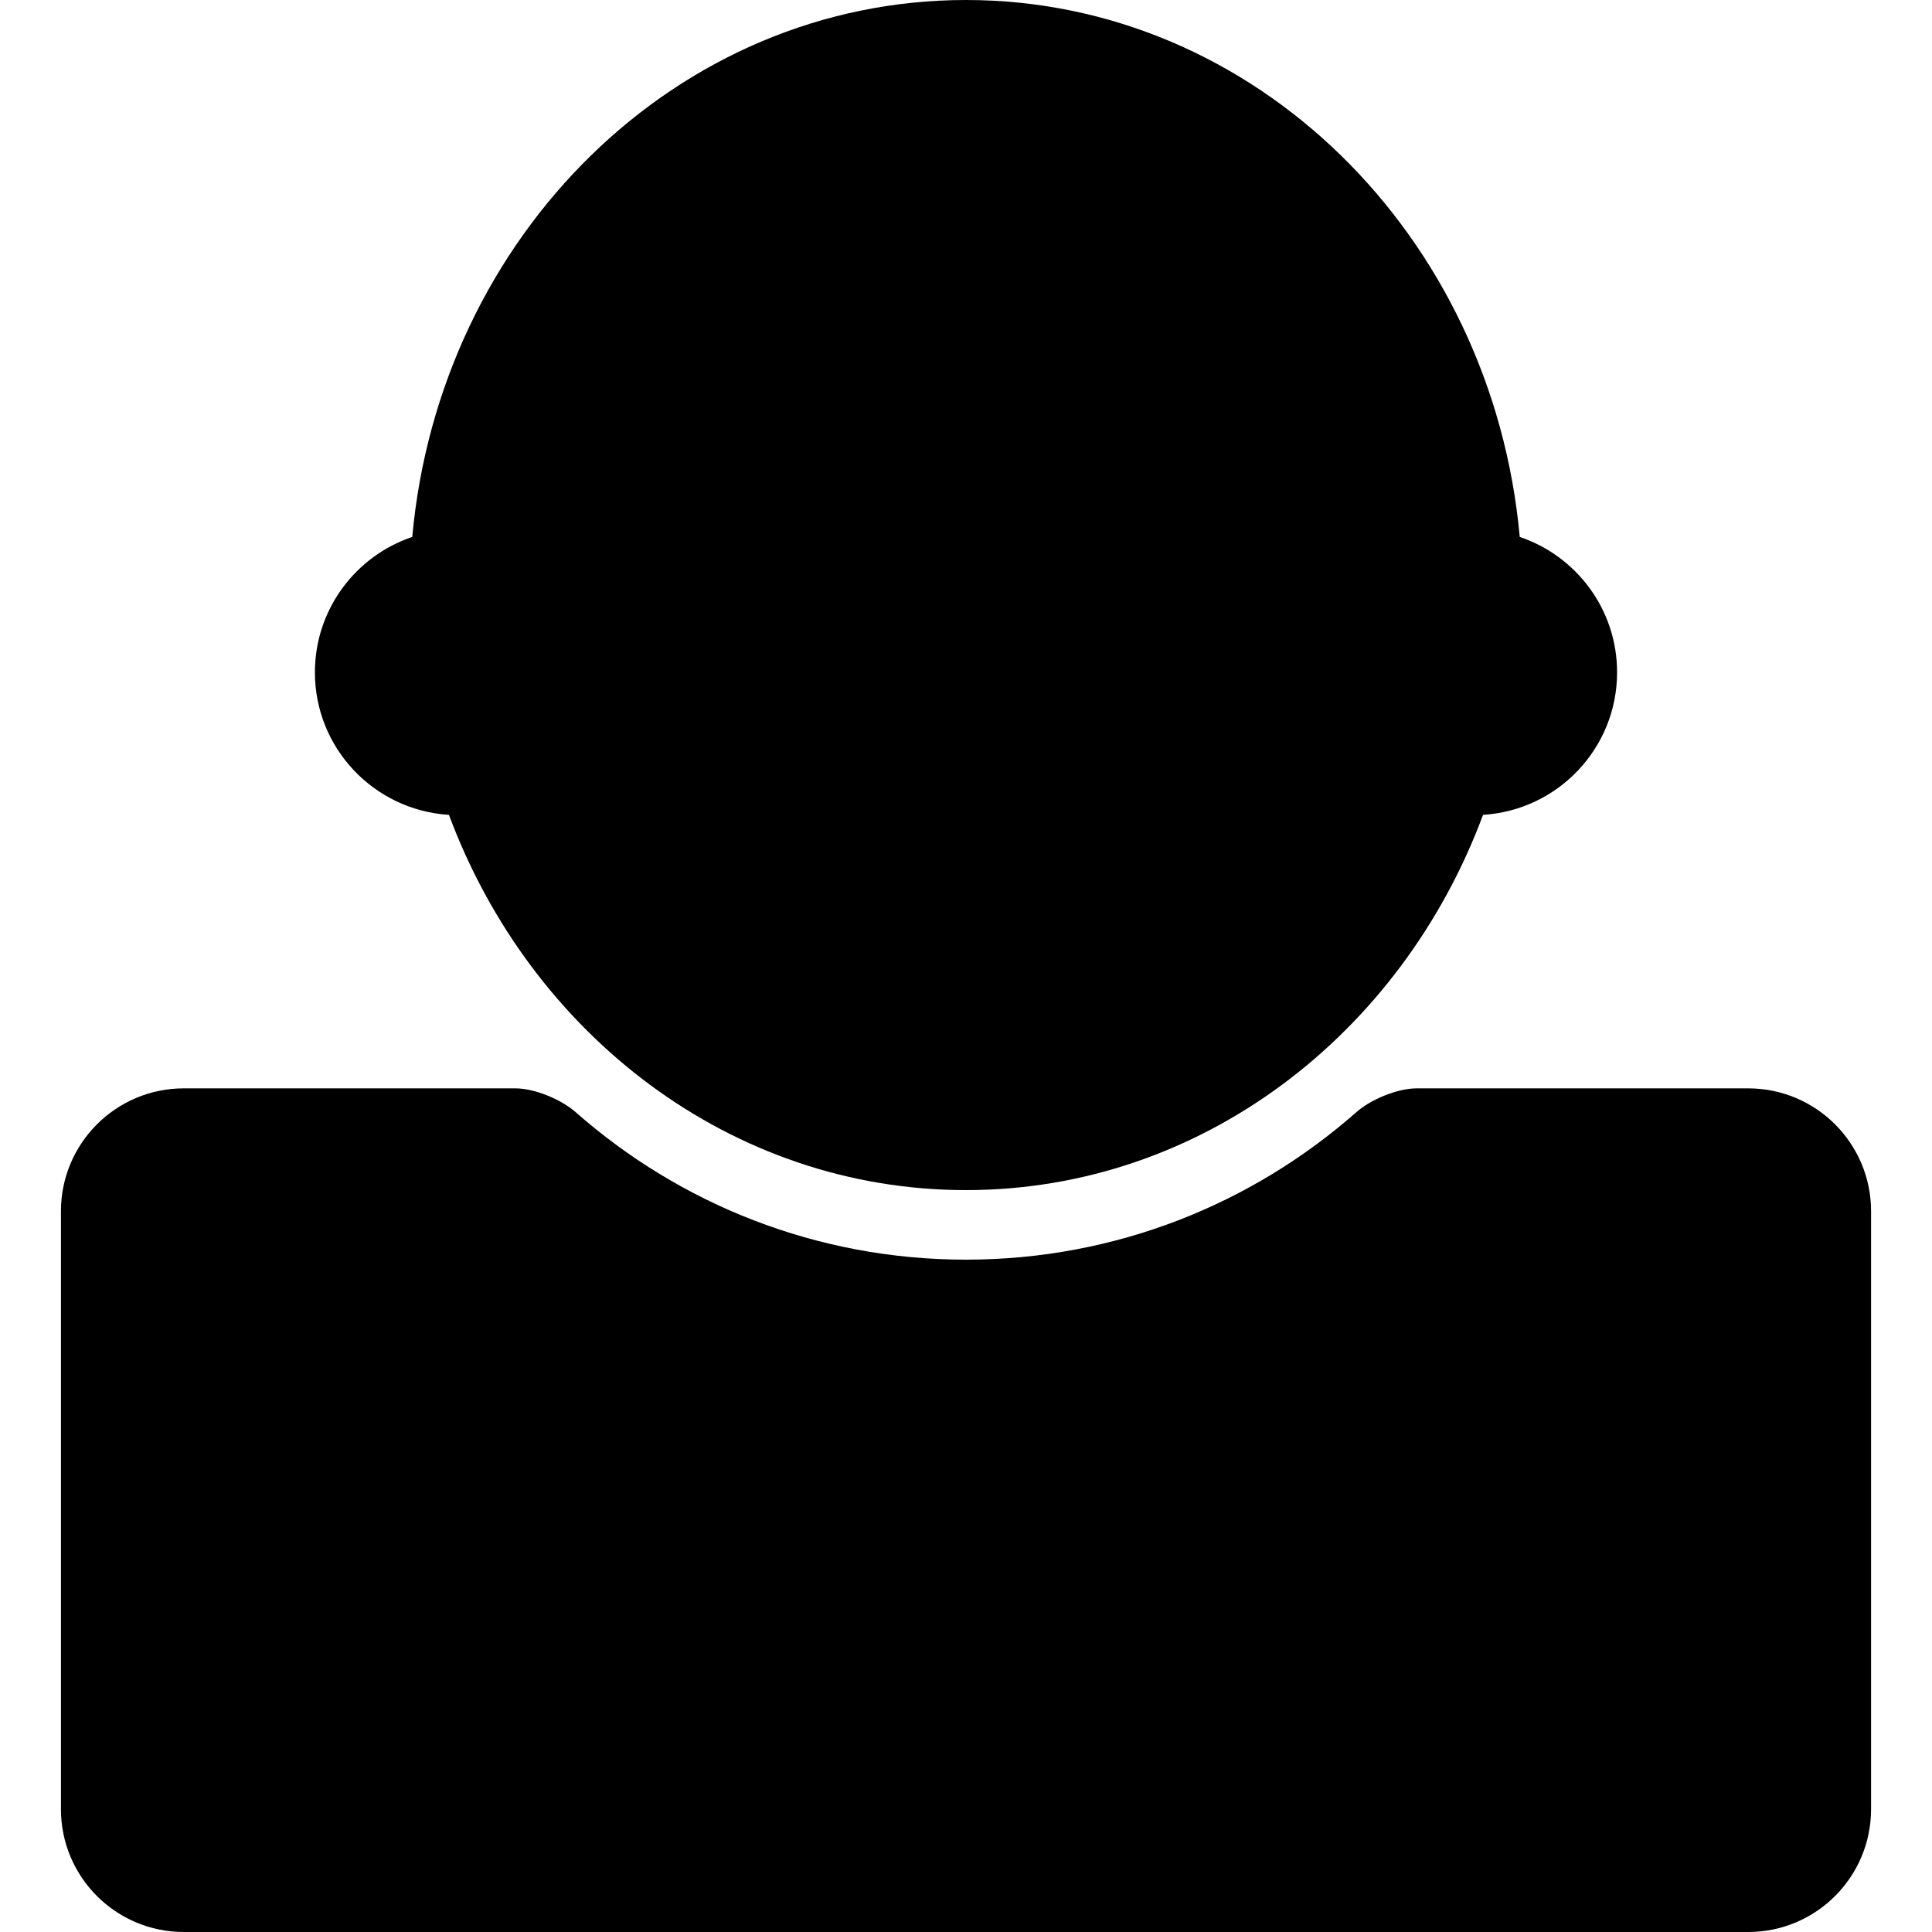 <?xml version="1.0" encoding="iso-8859-1"?>
<!-- Generator: Adobe Illustrator 16.0.0, SVG Export Plug-In . SVG Version: 6.00 Build 0)  -->
<!DOCTYPE svg PUBLIC "-//W3C//DTD SVG 1.1//EN" "http://www.w3.org/Graphics/SVG/1.1/DTD/svg11.dtd">
<svg version="1.1" id="Capa_1" xmlns="http://www.w3.org/2000/svg" xmlns:xlink="http://www.w3.org/1999/xlink" x="0px" y="0px"
	 width="510px" height="510.001px" viewBox="0 0 510 510.001" style="enable-background:new 0 0 510 510.001;" xml:space="preserve"
	>
<g>
	<g>
		<path d="M48.52,510.001h412.961c17.91,0,32.434-14.52,32.434-32.433V319.733c0-17.91-14.52-32.433-32.434-32.433h-87.527
			c-5.07,0-12.084,2.913-15.889,6.267c-27.518,24.241-63.57,38.951-103.063,38.951c-39.492,0-75.545-14.71-103.064-38.951
			c-3.803-3.351-10.82-6.267-15.887-6.267H48.52c-17.91,0-32.433,14.52-32.433,32.433v157.835
			C16.086,495.481,30.606,510.001,48.52,510.001z"/>
		<path d="M118.511,215.1c21.585,58.023,74.539,99.059,136.488,99.059c61.949,0,114.904-41.035,136.488-99.059
			c19.74-1.224,35.383-17.573,35.383-37.62c0-16.628-10.768-30.713-25.697-35.744C393.959,62.186,331.276,0,254.999,0
			S116.038,62.186,108.826,141.736c-14.93,5.031-25.698,19.116-25.698,35.744C83.128,197.526,98.771,213.879,118.511,215.1z"/>
	</g>
</g>
<g>
</g>
<g>
</g>
<g>
</g>
<g>
</g>
<g>
</g>
<g>
</g>
<g>
</g>
<g>
</g>
<g>
</g>
<g>
</g>
<g>
</g>
<g>
</g>
<g>
</g>
<g>
</g>
<g>
</g>
</svg>
